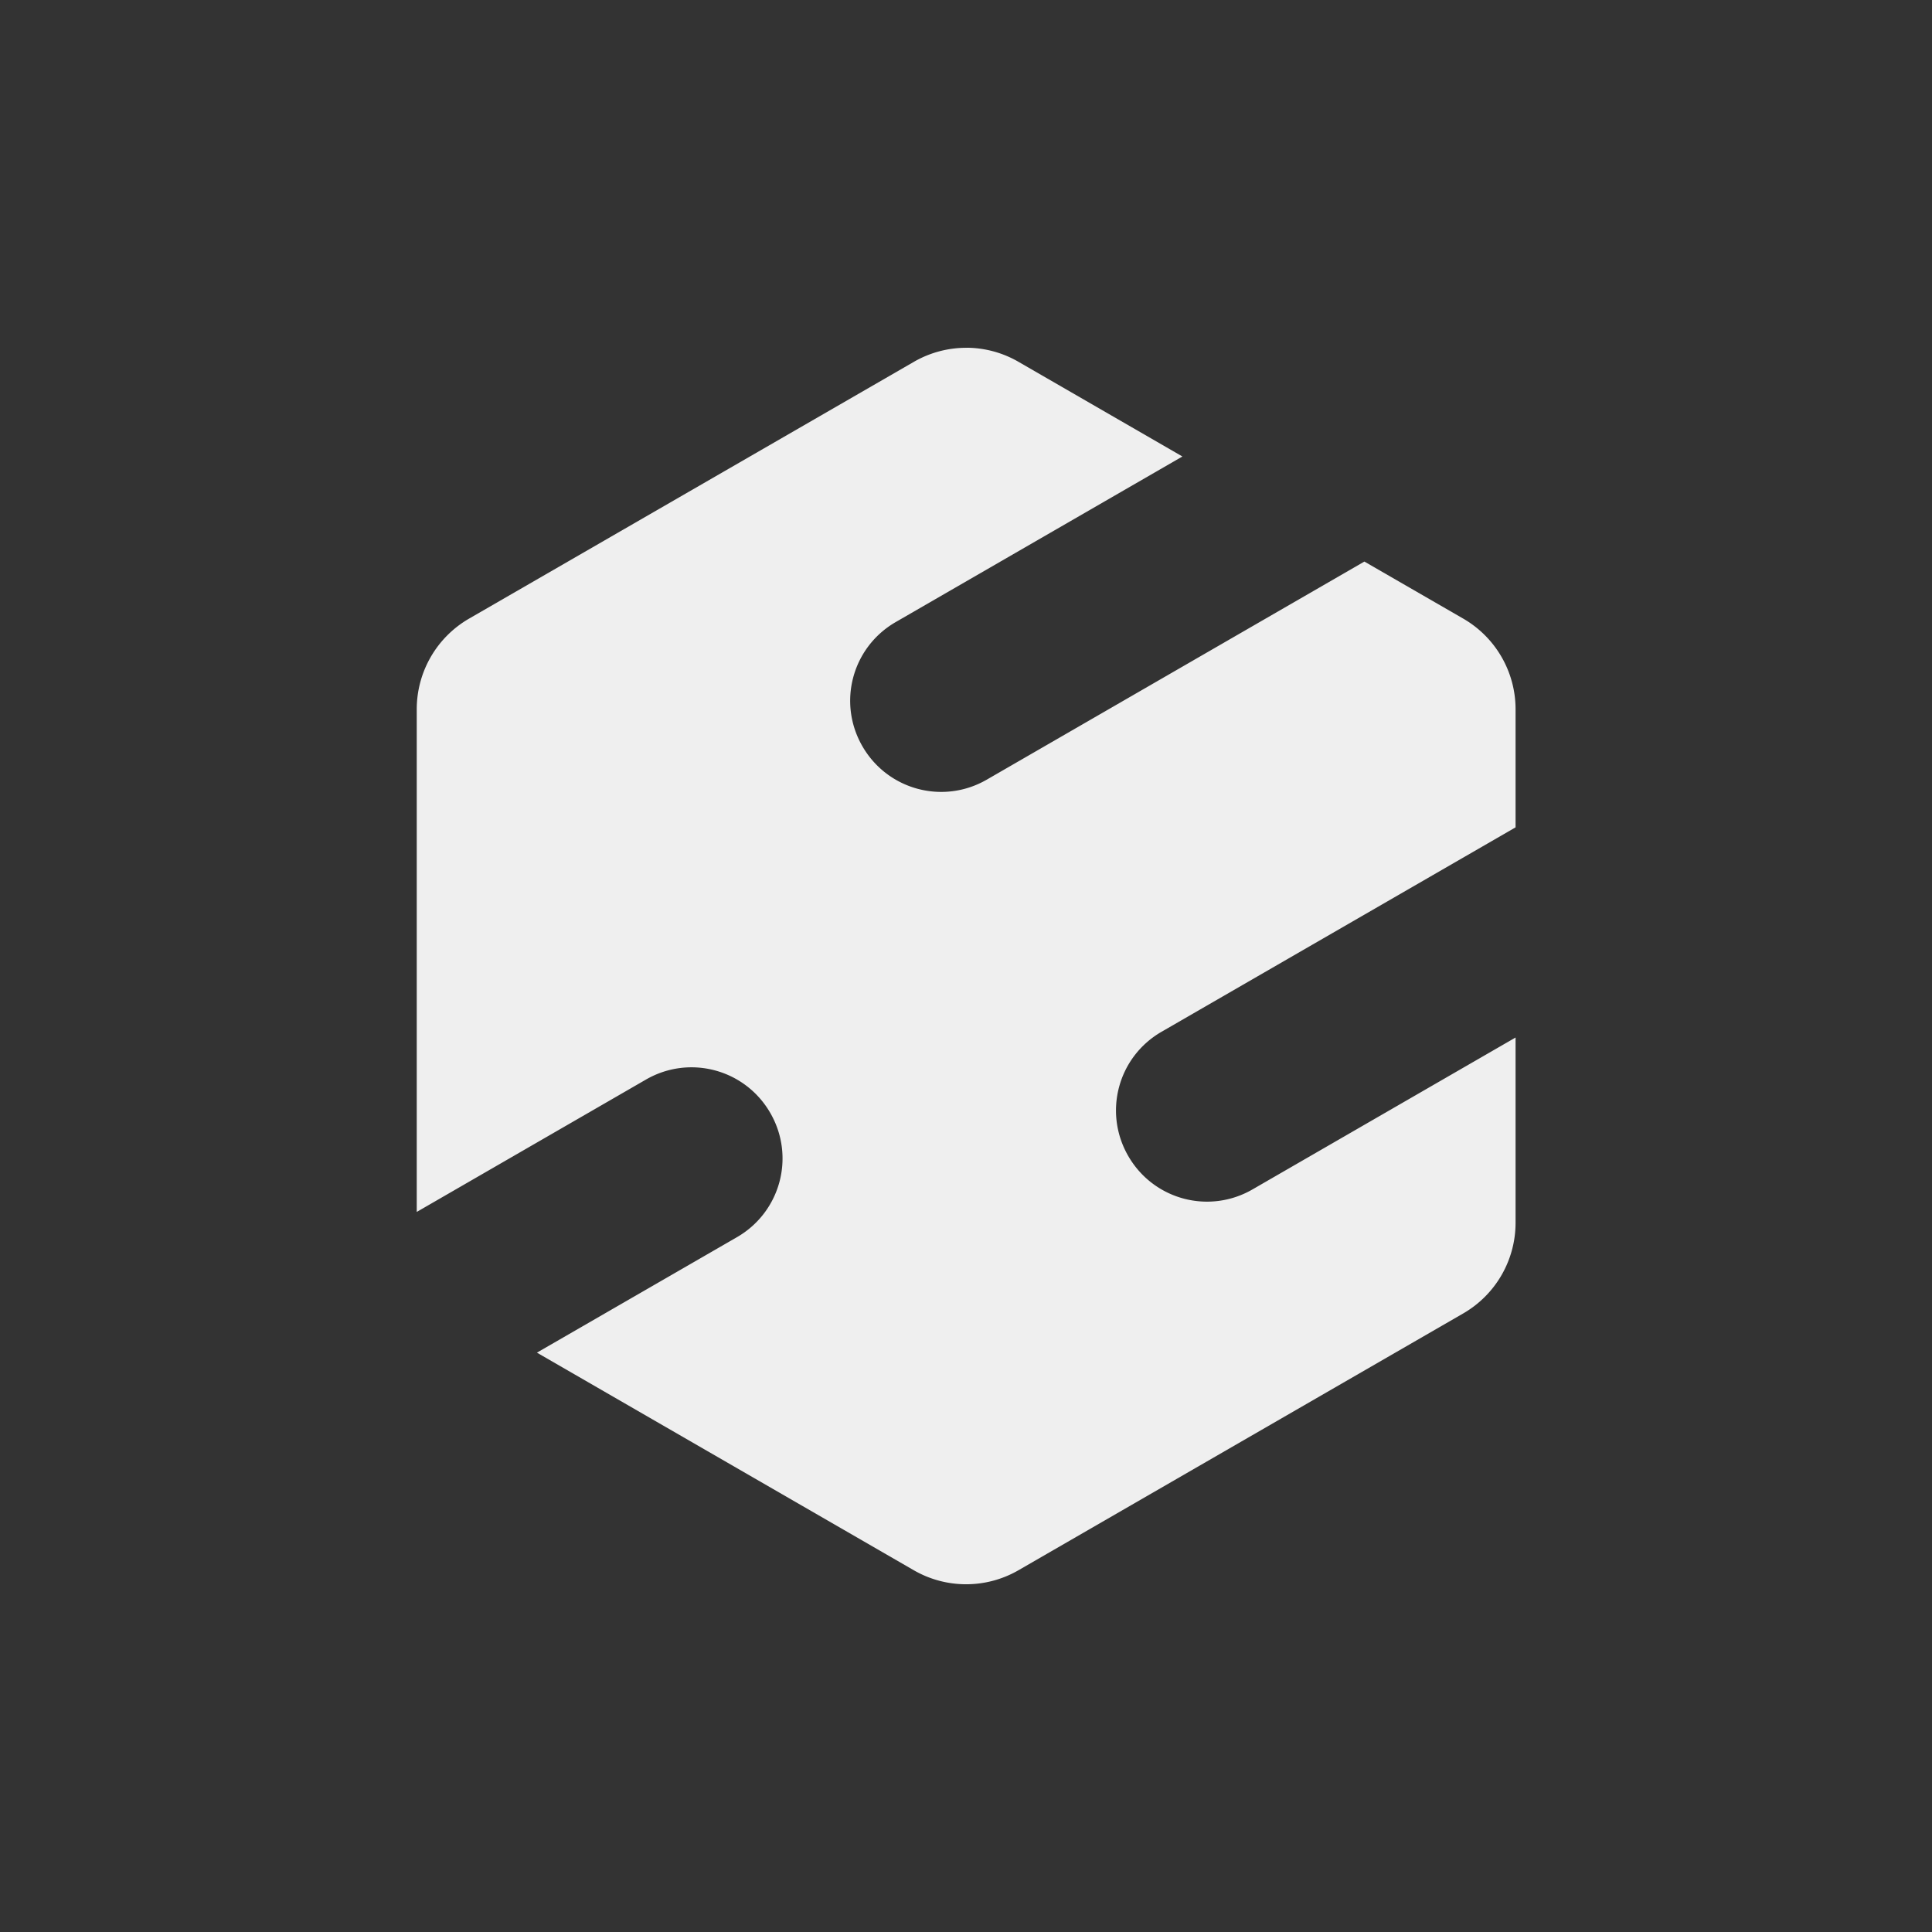 <?xml version="1.0" encoding="UTF-8" standalone="no"?>
<svg
   xmlns:dc="http://purl.org/dc/elements/1.1/"
   xmlns:cc="http://creativecommons.org/ns#"
   xmlns:rdf="http://www.w3.org/1999/02/22-rdf-syntax-ns#"
   xmlns:svg="http://www.w3.org/2000/svg"
   xmlns="http://www.w3.org/2000/svg"
   xmlns:sodipodi="http://sodipodi.sourceforge.net/DTD/sodipodi-0.dtd"
   xmlns:inkscape="http://www.inkscape.org/namespaces/inkscape"
   viewBox="0 0 200 200"
   id="svg2"
   version="1.1"
   sodipodi:docname="start.svg"
   width="200"
   height="200"
   inkscape:version="1.0.1 (3bc2e813f5, 2020-09-07)">
  <rect x="0" y="0" width="200" height="200" fill="#333333" stroke="none"/>
  <sodipodi:namedview
     pagecolor="#ffffff"
     bordercolor="#666666"
     borderopacity="1"
     objecttolerance="10"
     gridtolerance="10"
     guidetolerance="10"
     inkscape:pageopacity="0"
     inkscape:pageshadow="2"
     inkscape:window-width="1366"
     inkscape:window-height="698"
     id="namedview17"
     showgrid="false"
     inkscape:zoom="1.4142136"
     inkscape:cx="-57.330328"
     inkscape:cy="97.998207"
     inkscape:window-x="0"
     inkscape:window-y="42"
     inkscape:window-maximized="1"
     inkscape:current-layer="start-here-kde"
     inkscape:document-rotation="0" />
  <defs
     id="defs3051">
    <style
       type="text/css"
       id="current-color-scheme">
      .ColorScheme-Text {
        color:#31363b;
      }
      </style>
  </defs>
  <g
     transform="matrix(5.505,0,0,5.505,-362.401,6.419)"
     id="start-here-kde">
    <path
       id="rect3343"
       style="fill:none;fill-rule:evenodd;stroke:none;stroke-width:1.135px;stroke-linecap:butt;stroke-linejoin:miter;stroke-opacity:1"
       d="M 65.982,-1.018 H 102.314 V 35.314 H 65.982 Z" />
    <path
       id="path855"
       style="color:#000000;font-style:normal;font-variant:normal;font-weight:normal;font-stretch:normal;font-size:medium;line-height:normal;font-family:sans-serif;font-variant-ligatures:normal;font-variant-position:normal;font-variant-caps:normal;font-variant-numeric:normal;font-variant-alternates:normal;font-variant-east-asian:normal;font-feature-settings:normal;font-variation-settings:normal;text-indent:0;text-align:start;text-decoration:none;text-decoration-line:none;text-decoration-style:solid;text-decoration-color:#000000;letter-spacing:normal;word-spacing:normal;text-transform:none;writing-mode:lr-tb;direction:ltr;text-orientation:mixed;dominant-baseline:auto;baseline-shift:baseline;text-anchor:start;white-space:normal;shape-padding:0;shape-margin:0;inline-size:0;clip-rule:nonzero;display:inline;overflow:visible;visibility:visible;isolation:auto;mix-blend-mode:normal;color-interpolation:sRGB;color-interpolation-filters:linearRGB;solid-color:#000000;solid-opacity:1;vector-effect:none;fill:#efefef;fill-opacity:1;fill-rule:nonzero;stroke:none;stroke-width:3.938;stroke-linecap:round;stroke-linejoin:round;stroke-miterlimit:4;stroke-dasharray:none;stroke-dashoffset:0;stroke-opacity:1;paint-order:stroke fill markers;color-rendering:auto;image-rendering:auto;shape-rendering:auto;text-rendering:auto;enable-background:accumulate;stop-color:#000000"
       d="m 84.004,5.374 a 1.969,1.969 0 0 0 -0.989,0.265 L 74.652,10.467 a 1.969,1.969 0 0 0 -0.984,1.705 v 9.452 l 4.31,-2.489 c 0.821,-0.474 1.864,-0.194 2.338,0.627 0.474,0.821 0.194,1.863 -0.627,2.337 l -3.761,2.171 7.087,4.092 a 1.969,1.969 0 0 0 1.968,0 l 8.363,-4.829 a 1.969,1.969 0 0 0 0.985,-1.705 v -3.484 l -4.946,2.856 c -0.821,0.474 -1.863,0.194 -2.337,-0.627 -0.474,-0.821 -0.195,-1.863 0.626,-2.337 l 6.657,-3.844 v -2.22 A 1.969,1.969 0 0 0 93.347,10.467 L 91.488,9.394 84.387,13.495 c -0.821,0.474 -1.864,0.194 -2.338,-0.627 -0.474,-0.821 -0.194,-1.863 0.627,-2.337 L 88.066,7.418 84.984,5.638 a 1.969,1.969 0 0 0 -0.979,-0.265 z" />
  </g>
</svg>
